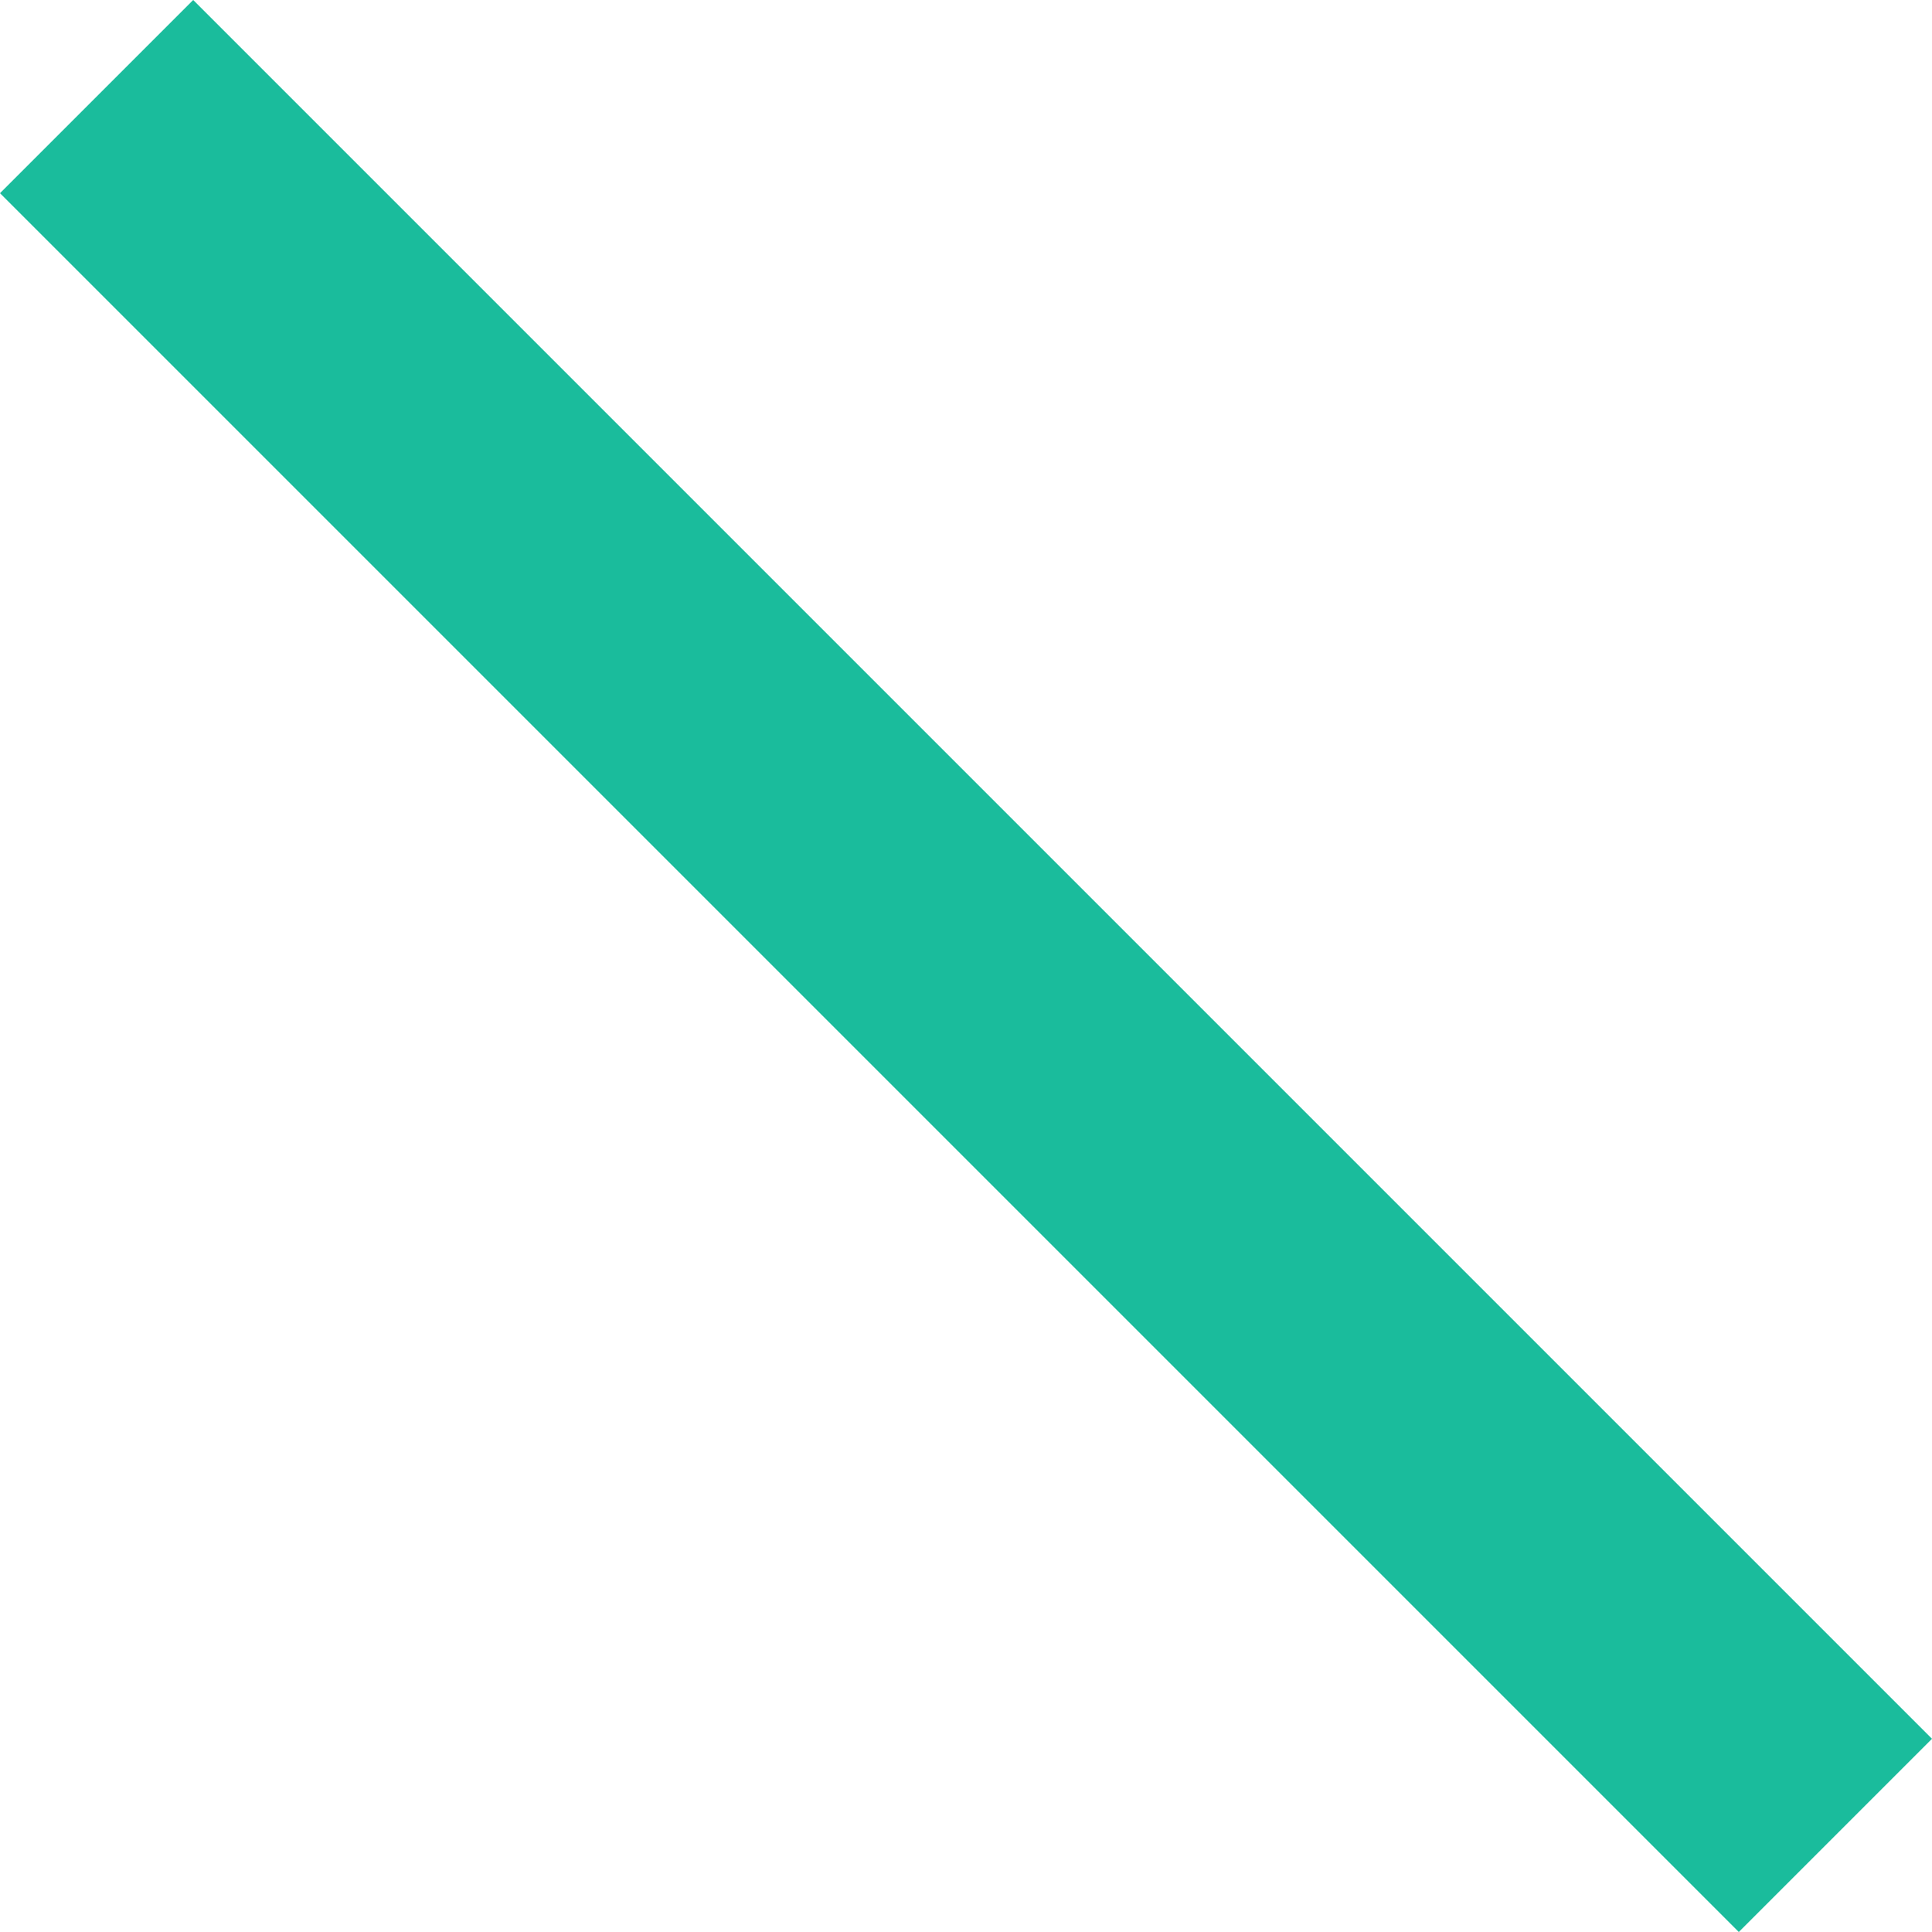 ﻿<?xml version="1.0" encoding="utf-8"?><svg version="1.1" xmlns:xlink="http://www.w3.org/1999/xlink" width="10px" height="10px" xmlns="http://www.w3.org/2000/svg"><g transform="matrix(1 0 0 1 -110 -79 )"><path d="M 9 10  L 0 1  L 1 0  L 10 9  L 9 10  Z " fill-rule="nonzero" fill="#1abc9c" stroke="none" transform="matrix(1 0 0 1 110 79 )" /></g></svg>